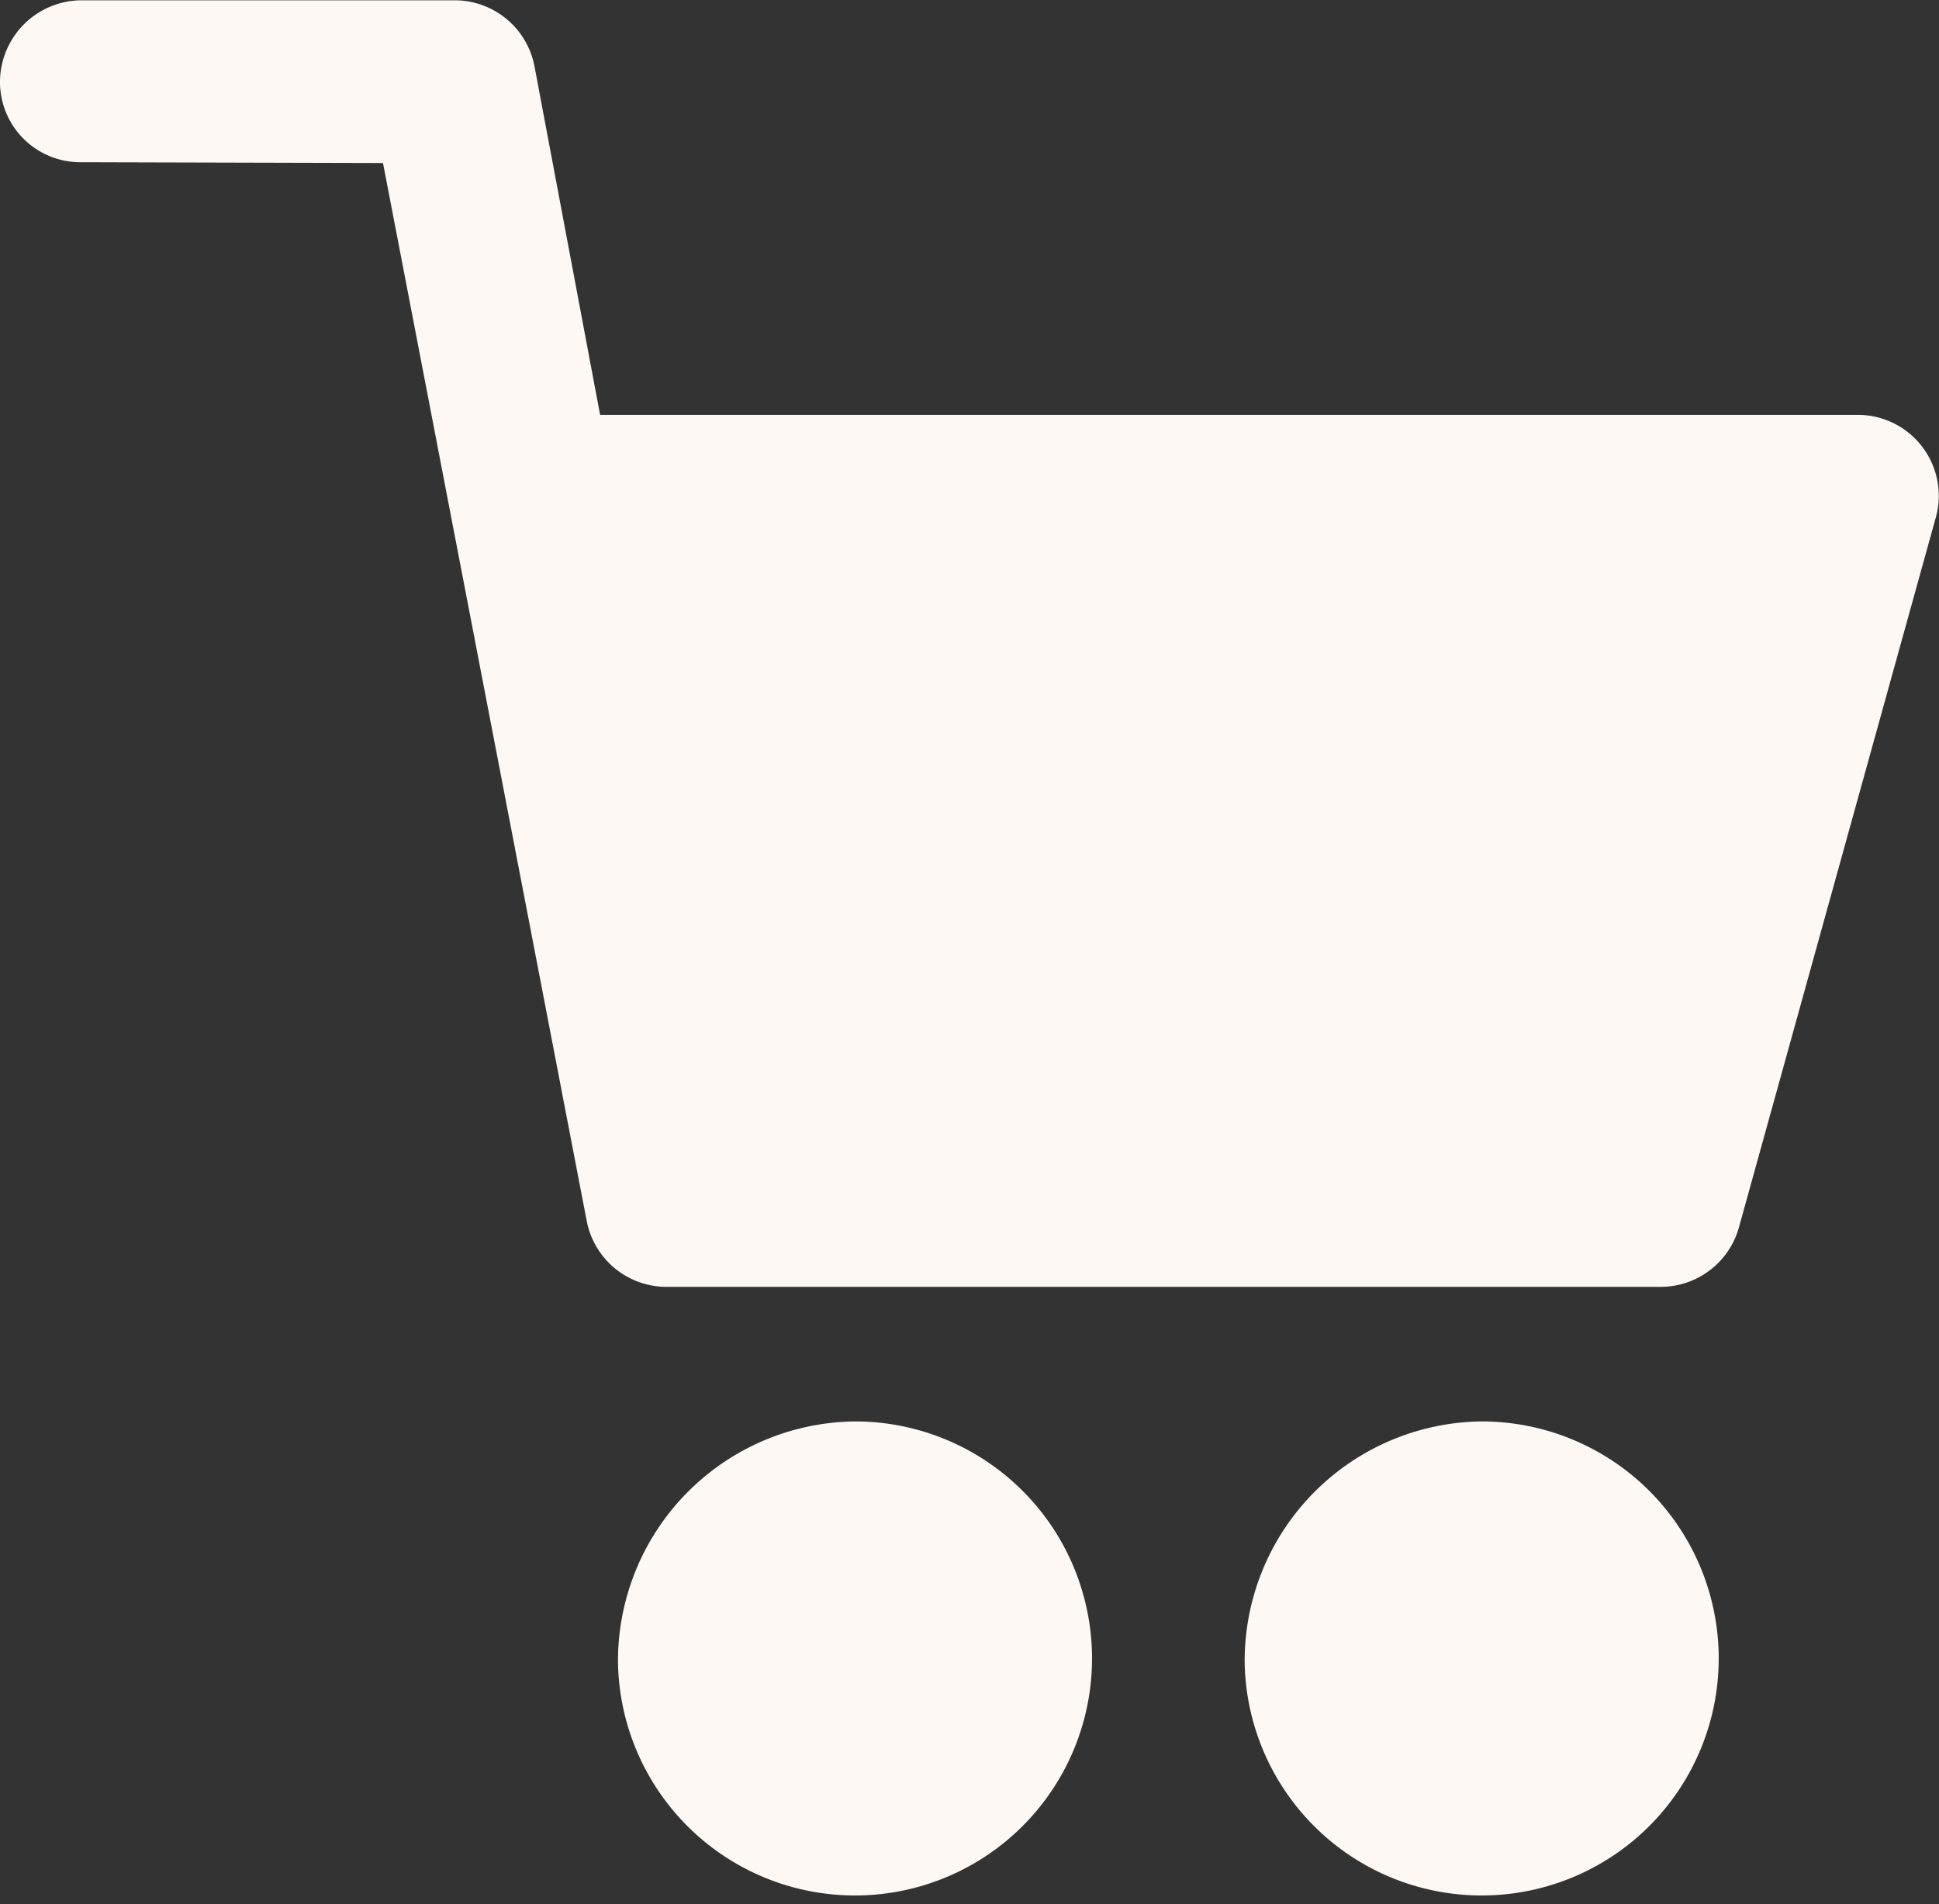 <svg xmlns="http://www.w3.org/2000/svg" width="26.569" height="26.092" viewBox="0 0 26.569 26.092">
  <rect x="0" y="0" width="26.569" height="26.092" fill="#333333" stroke="none"/>
  <g id="Groupe_631" data-name="Groupe 631" transform="translate(0 0)">
    <g id="Groupe_625" data-name="Groupe 625" transform="translate(0 0)">
      <g id="Groupe_624" data-name="Groupe 624" transform="translate(0)">
        <path id="Tracé_6490" data-name="Tracé 6490" d="M901.677,285.274a1.1,1.1,0,0,0,1.106,1.106l4.142.011,2.792,14.5a1.114,1.114,0,0,0,1.09.9h13.629a1.114,1.114,0,0,0,1.068-.813l2.7-9.736a1.109,1.109,0,0,0-1.068-1.4H909.9l-.9-4.781a1.114,1.114,0,0,0-1.09-.9h-5.118A1.122,1.122,0,0,0,901.677,285.274Z" transform="translate(-901.677 -284.157)" fill="#fef8f5"/>
        <path id="Tracé_6491" data-name="Tracé 6491" d="M1057.877,646.764a3.248,3.248,0,1,0,3.247-3.307A3.283,3.283,0,0,0,1057.877,646.764Z" transform="translate(-1049.409 -623.979)" fill="#fef8f5"/>
        <path id="Tracé_6492" data-name="Tracé 6492" d="M1216.277,646.764a3.248,3.248,0,1,0,3.247-3.307A3.283,3.283,0,0,0,1216.277,646.764Z" transform="translate(-1199.222 -623.979)" fill="#fef8f5"/>
      </g>
    </g>
  </g>
</svg>
